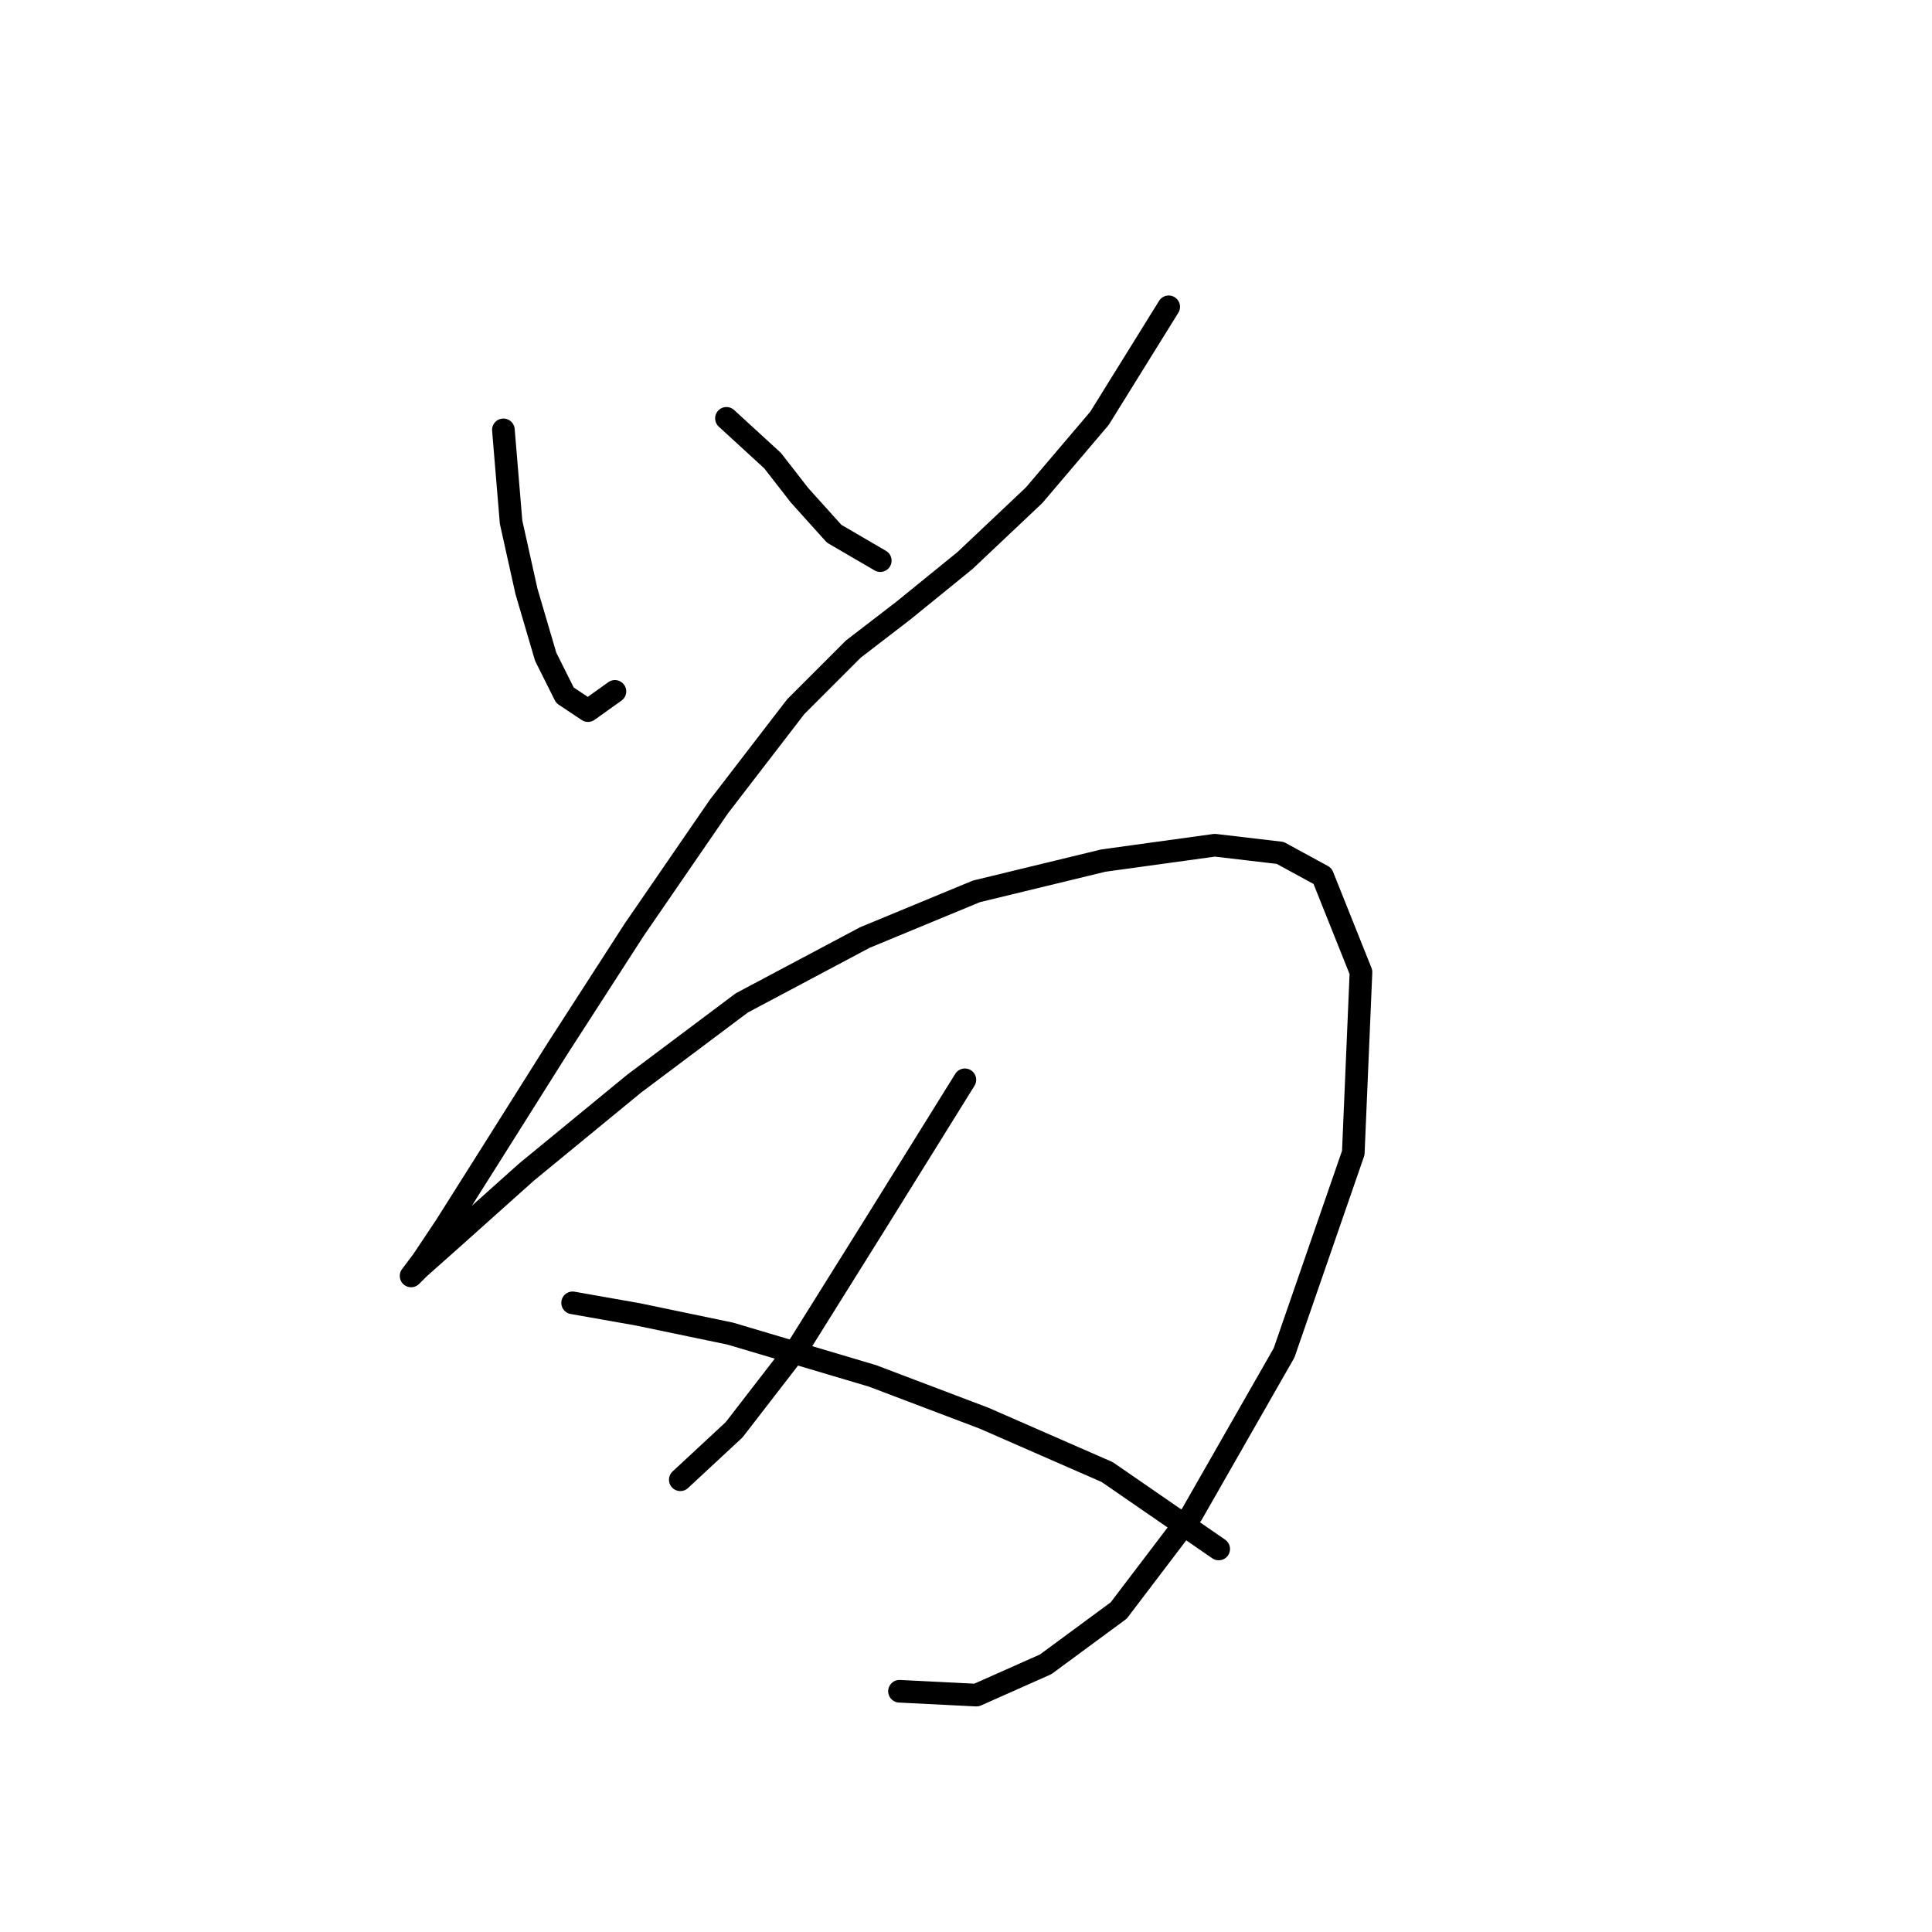 <?xml version="1.0" standalone="no"?>
    <svg width="256" height="256" xmlns="http://www.w3.org/2000/svg" version="1.1">
    <polyline stroke="black" stroke-width="3" stroke-linecap="round" fill="transparent" stroke-linejoin="round" points="66.702 56.961 67.721 69.19 69.76 78.363 72.307 87.026 74.855 92.121 77.913 94.16 81.48 91.612 81.48 91.612 " />
        <polyline stroke="black" stroke-width="3" stroke-linecap="round" fill="transparent" stroke-linejoin="round" points="96.258 55.432 102.372 61.037 105.939 65.623 110.526 70.719 116.641 74.286 116.641 74.286 " />
        <polyline stroke="black" stroke-width="3" stroke-linecap="round" fill="transparent" stroke-linejoin="round" points="154.859 40.654 145.686 55.432 137.023 65.623 127.851 74.286 119.698 80.911 113.073 86.006 105.43 93.65 95.238 106.899 84.028 123.205 73.836 139.002 65.173 152.761 59.059 162.443 56.001 167.029 54.472 169.067 55.492 168.048 60.078 163.971 69.76 155.309 84.028 143.588 98.296 132.887 114.602 124.225 129.38 118.11 146.196 114.033 160.974 111.995 169.636 113.014 175.242 116.071 180.337 128.811 179.318 152.761 170.146 179.259 157.916 200.661 148.234 213.4 138.552 220.534 129.38 224.611 119.188 224.101 119.188 224.101 " />
        <polyline stroke="black" stroke-width="3" stroke-linecap="round" fill="transparent" stroke-linejoin="round" points="127.851 143.079 116.131 161.933 105.939 178.239 97.277 189.45 90.143 196.075 90.143 196.075 " />
        <polyline stroke="black" stroke-width="3" stroke-linecap="round" fill="transparent" stroke-linejoin="round" points="75.875 172.634 84.537 174.163 96.767 176.711 115.621 182.316 130.399 187.921 146.705 195.055 161.483 205.247 161.483 205.247 " />
        </svg>